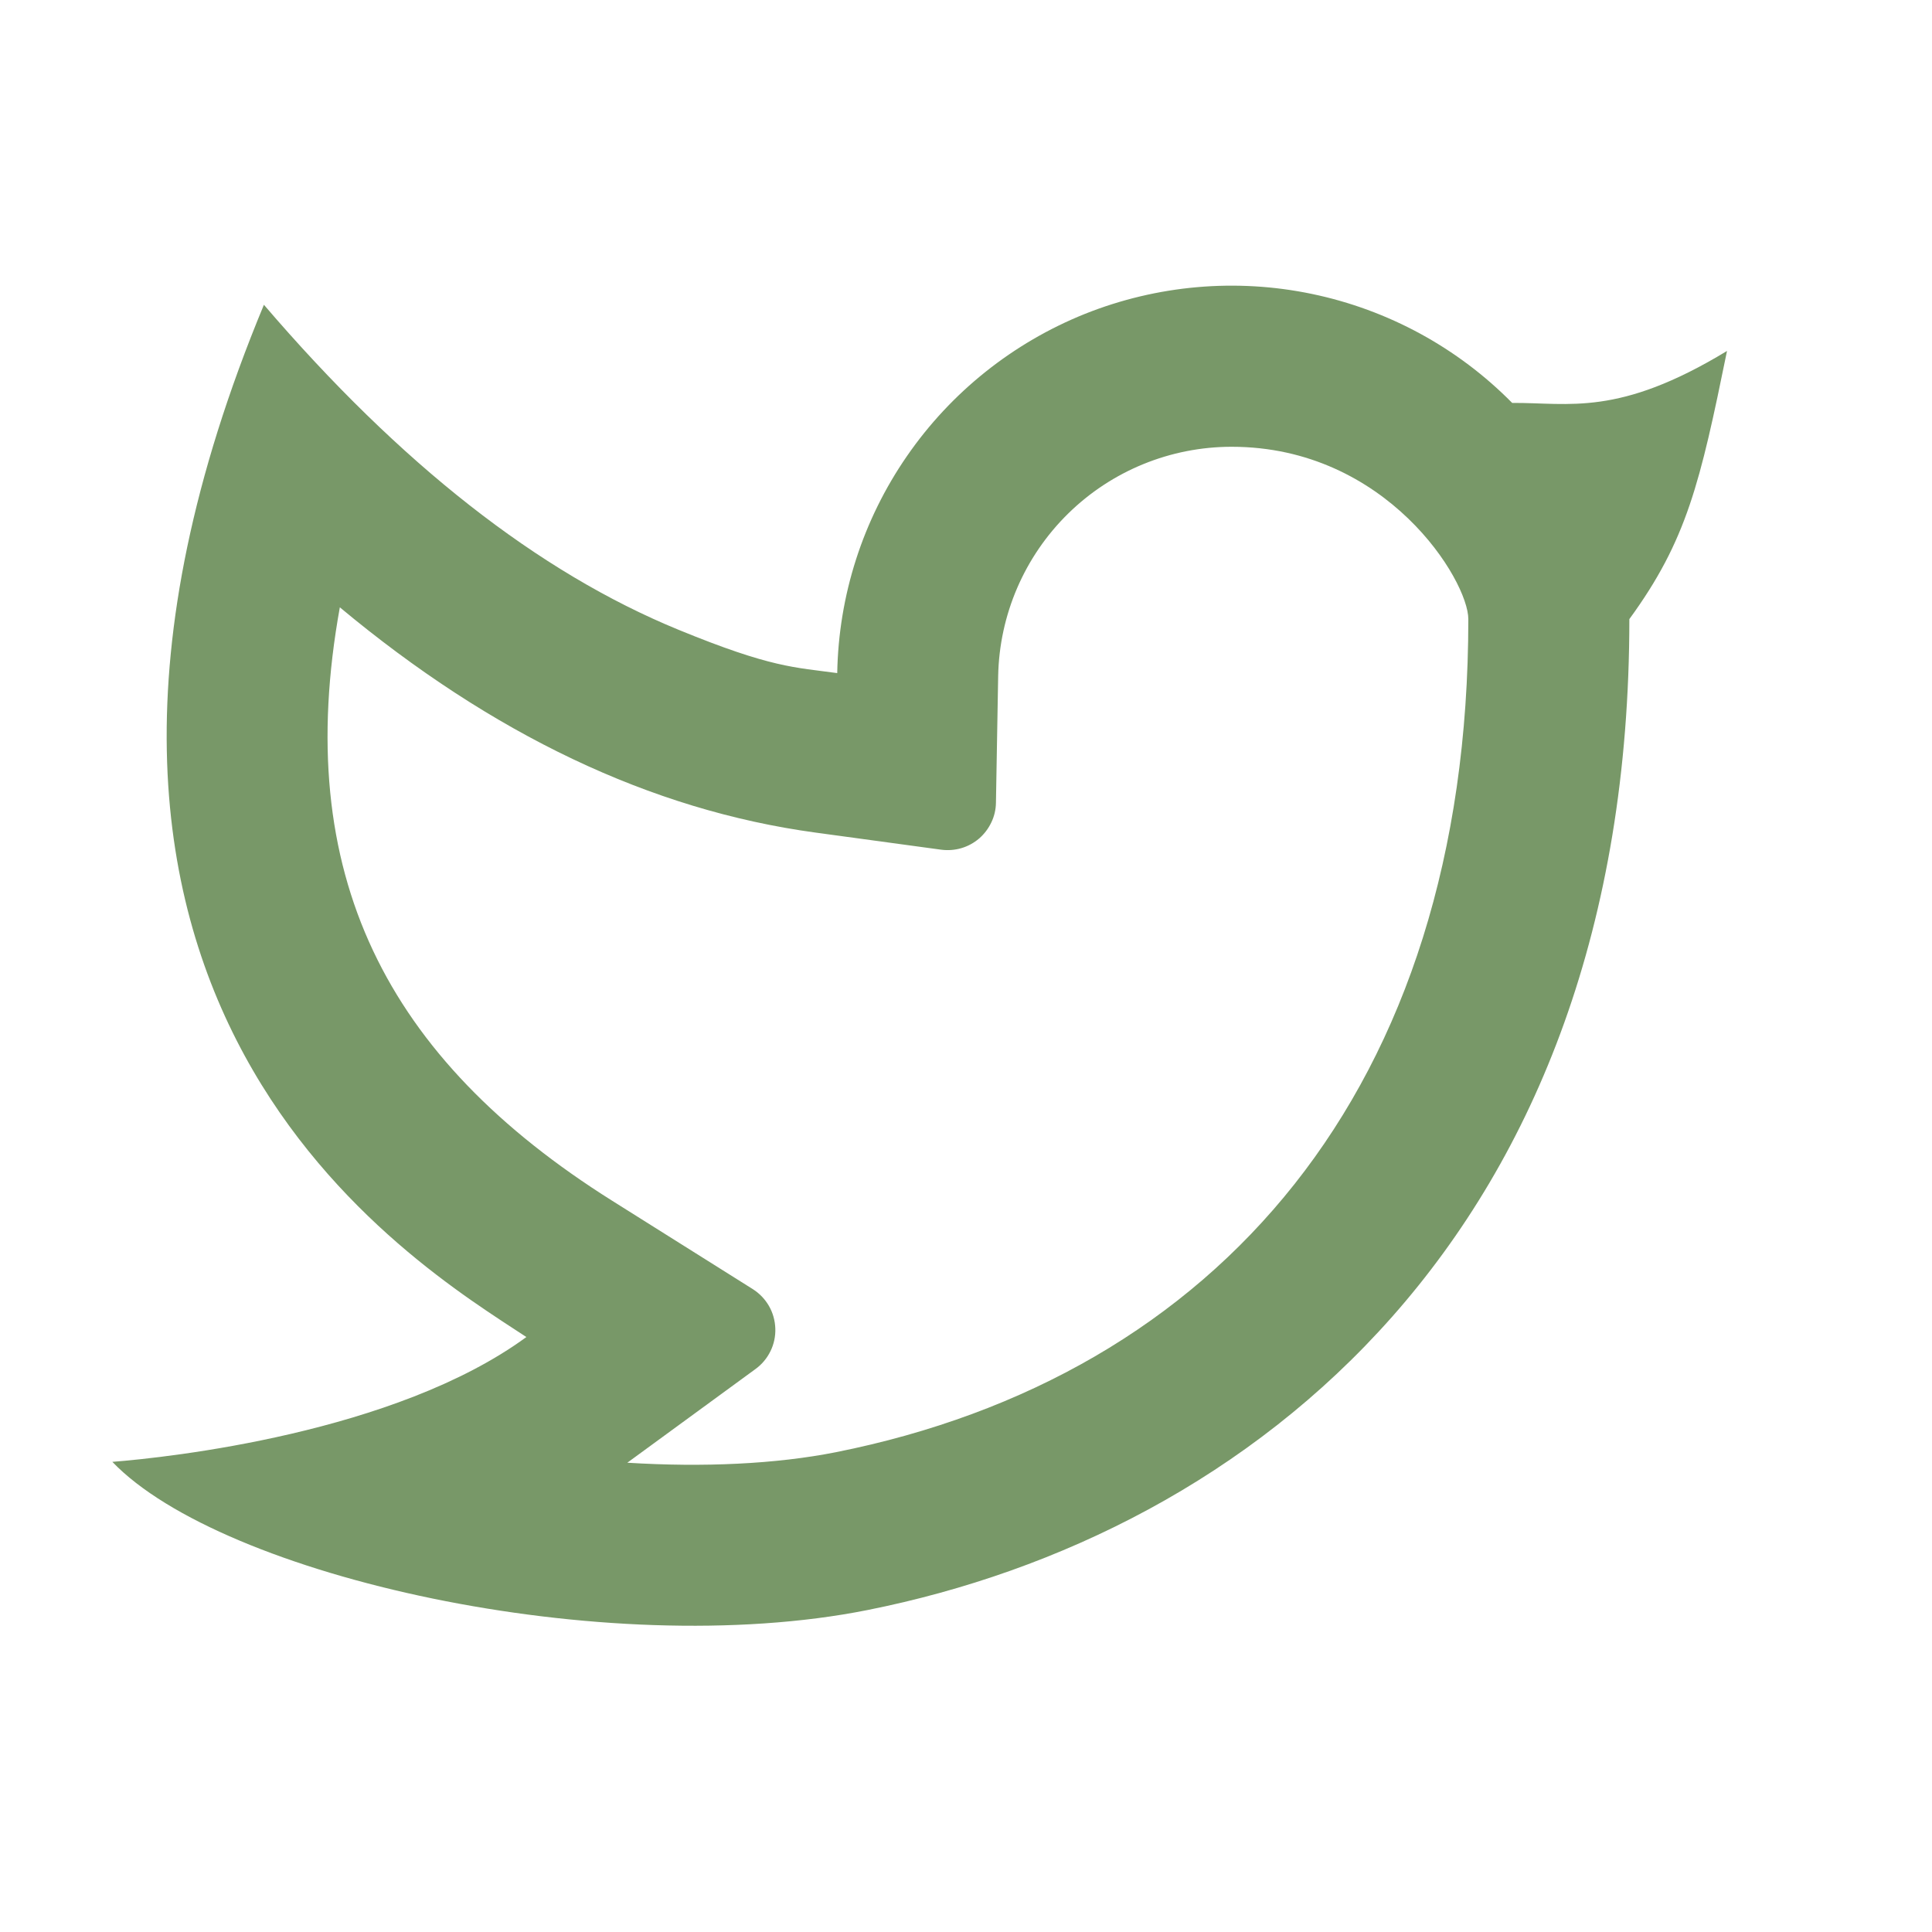 <svg width="20" height="20" viewBox="0 0 20 20" fill="none" xmlns="http://www.w3.org/2000/svg">
<path d="M12.75 4.625C12.117 4.625 11.509 4.873 11.057 5.317C10.605 5.761 10.345 6.364 10.333 6.998L10.31 8.31C10.309 8.38 10.293 8.45 10.262 8.514C10.232 8.577 10.189 8.634 10.136 8.68C10.082 8.726 10.02 8.76 9.952 8.78C9.884 8.8 9.813 8.805 9.743 8.796L8.443 8.619C6.731 8.386 5.091 7.598 3.518 6.287C3.019 9.045 3.993 10.956 6.337 12.43L7.793 13.345C7.862 13.389 7.919 13.448 7.96 13.519C8.001 13.59 8.023 13.67 8.026 13.751C8.029 13.833 8.012 13.914 7.976 13.987C7.94 14.061 7.887 14.124 7.821 14.172L6.494 15.142C7.283 15.191 8.033 15.156 8.654 15.033C12.586 14.248 15.2 11.289 15.2 6.409C15.2 6.011 14.357 4.625 12.75 4.625ZM8.667 6.967C8.681 6.163 8.932 5.382 9.389 4.721C9.845 4.06 10.487 3.548 11.232 3.249C11.979 2.951 12.796 2.879 13.582 3.043C14.369 3.207 15.09 3.599 15.654 4.171C16.247 4.167 16.751 4.317 17.878 3.633C17.599 5 17.462 5.593 16.867 6.409C16.867 12.777 12.953 15.874 8.981 16.667C6.258 17.21 2.298 16.317 1.163 15.133C1.741 15.088 4.091 14.835 5.449 13.841C4.3 13.083 -0.274 10.392 2.732 3.155C4.143 4.803 5.573 5.924 7.023 6.519C7.988 6.915 8.225 6.907 8.668 6.968L8.667 6.967Z" fill="#789868"/>
</svg>
